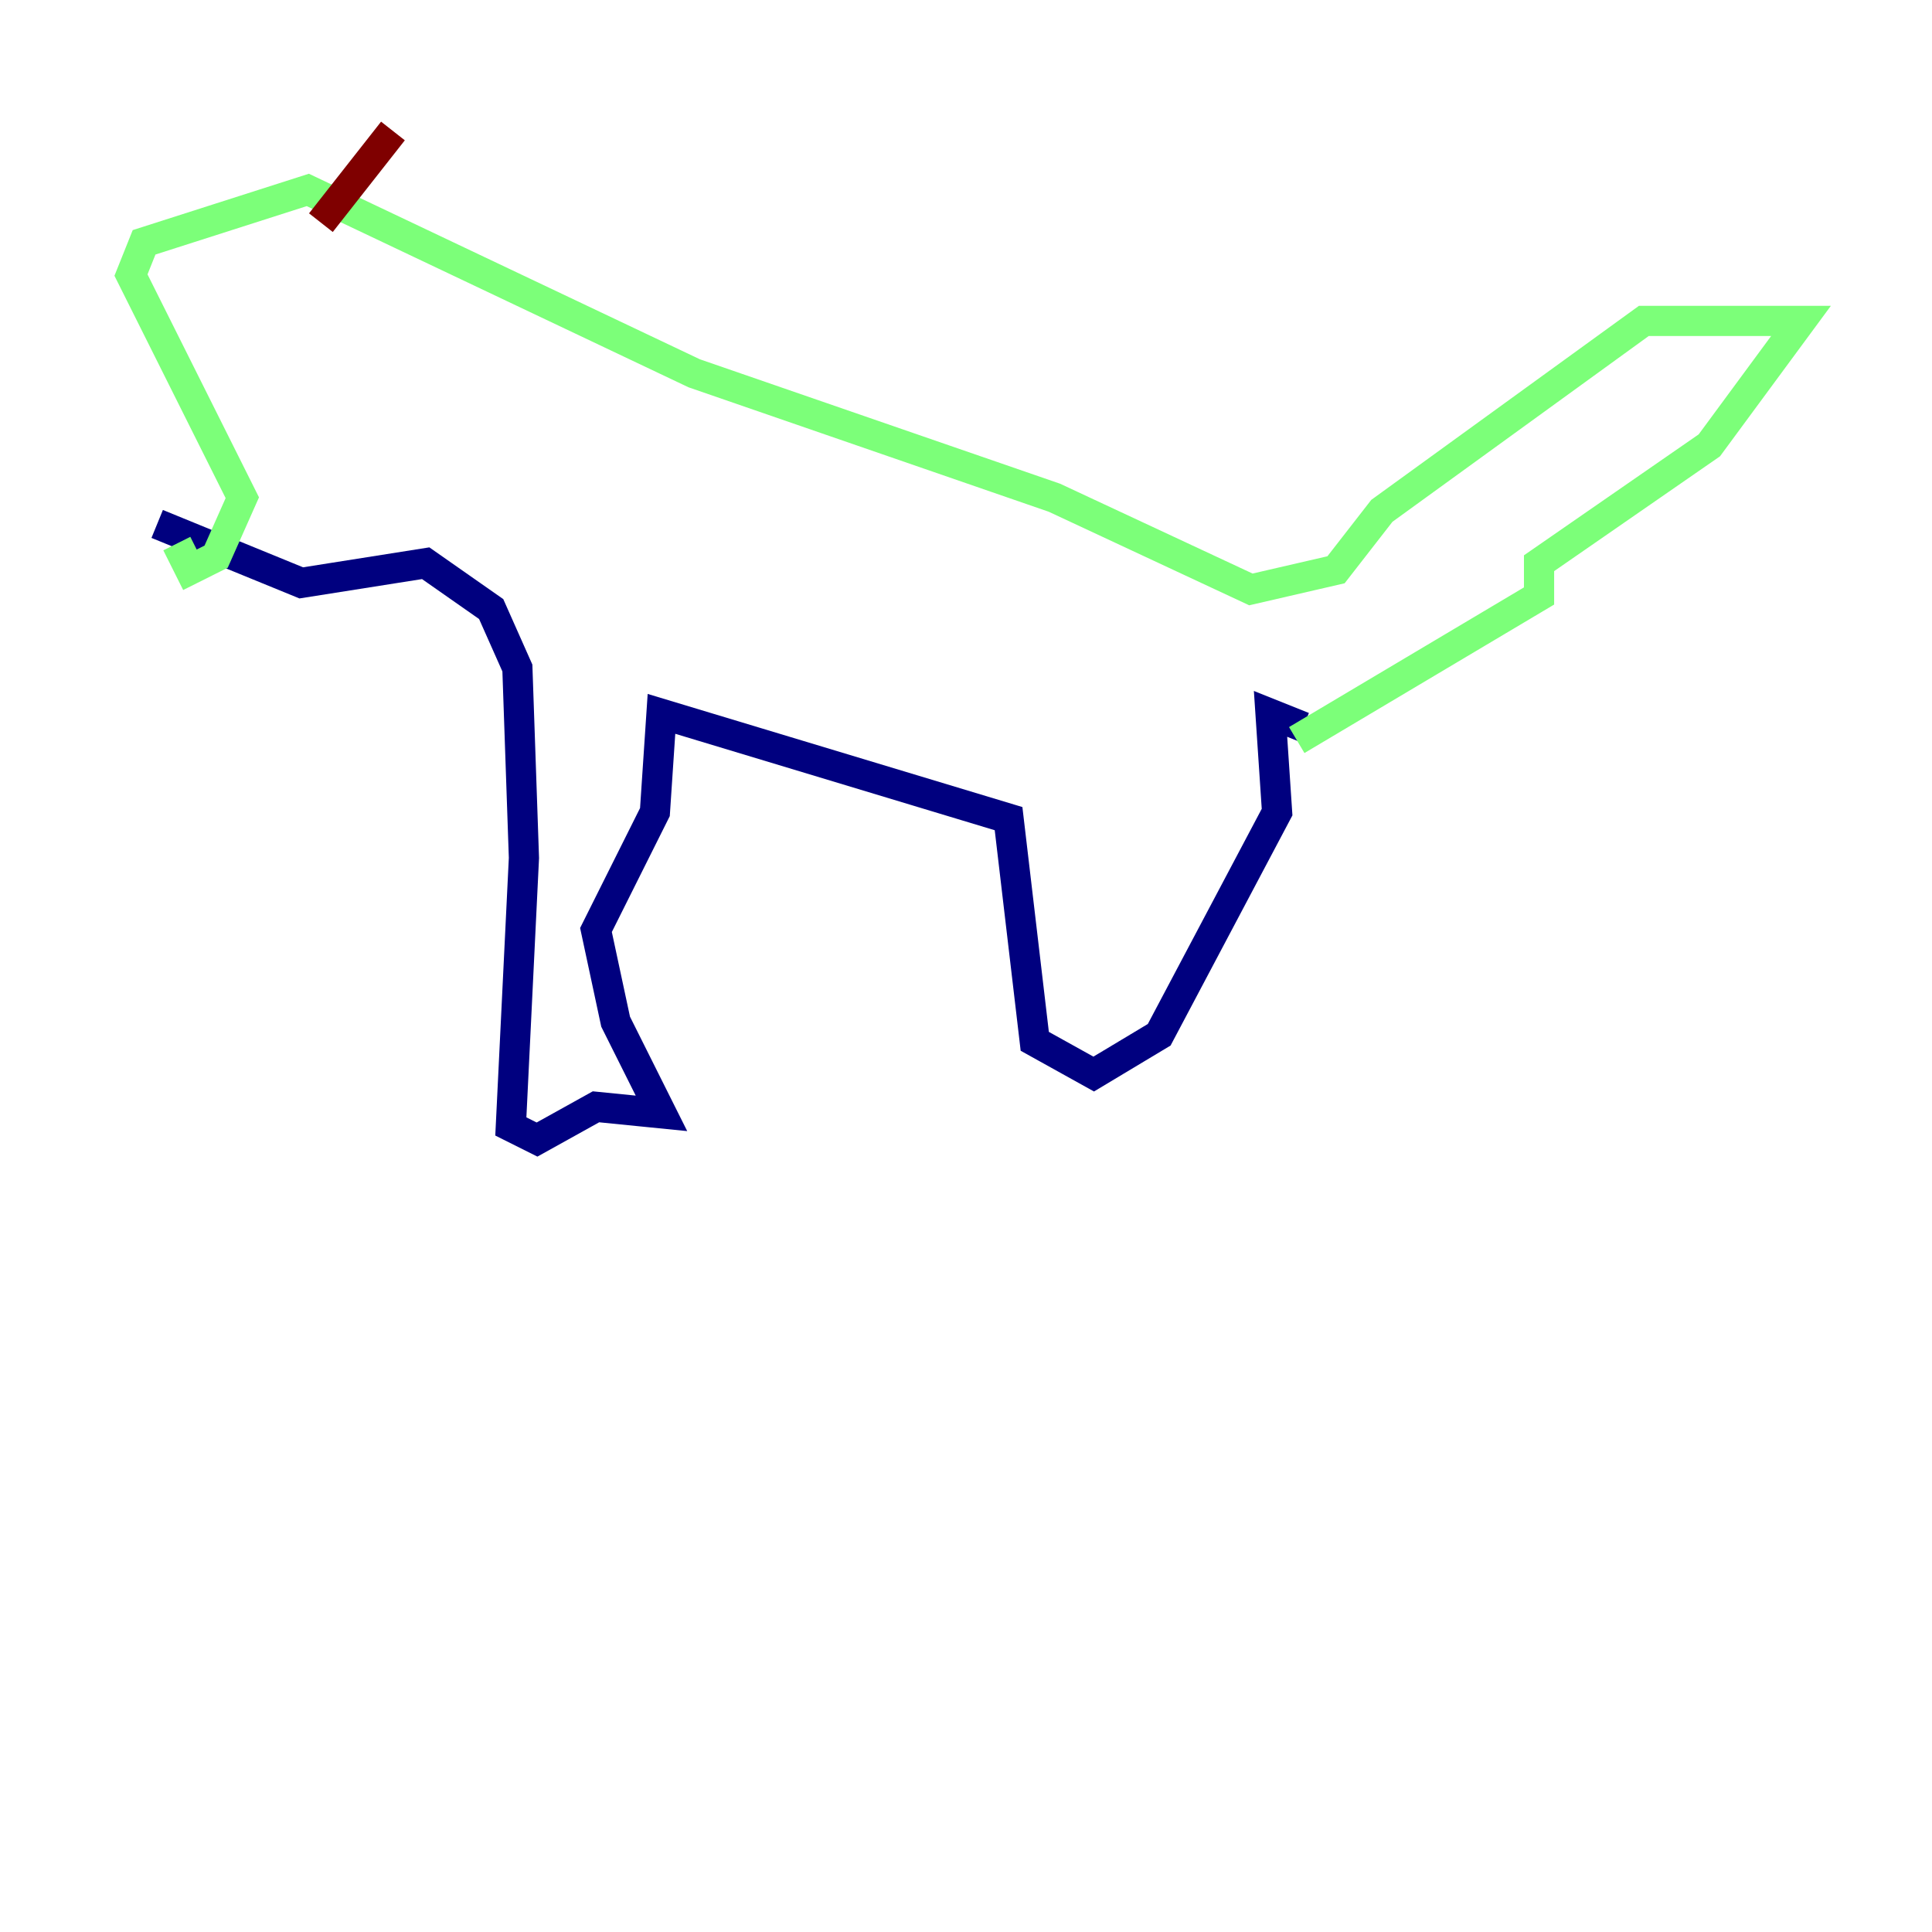 <?xml version="1.0" encoding="utf-8" ?>
<svg baseProfile="tiny" height="128" version="1.2" viewBox="0,0,128,128" width="128" xmlns="http://www.w3.org/2000/svg" xmlns:ev="http://www.w3.org/2001/xml-events" xmlns:xlink="http://www.w3.org/1999/xlink"><defs /><polyline fill="none" points="10.414,34.712 19.959,38.617 28.203,37.315 32.542,40.352 34.278,44.258 34.712,56.841 33.844,74.63 35.58,75.498 39.485,73.329 43.824,73.763 40.786,67.688 39.485,61.614 43.39,53.803 43.824,47.295 66.82,54.237 68.556,68.99 72.461,71.159 76.8,68.556 84.61,53.803 84.176,47.295 86.346,48.163" stroke="#00007f" stroke-width="2" /><polyline fill="none" points="85.912,49.031 101.966,39.485 101.966,37.315 113.248,29.505 119.322,21.261 108.909,21.261 91.552,33.844 88.515,37.749 82.875,39.051 69.858,32.976 45.993,24.732 20.393,12.583 9.546,16.054 8.678,18.224 16.054,32.976 14.319,36.881 12.583,37.749 11.715,36.014" stroke="#7cff79" stroke-width="2" /><polyline fill="none" points="21.261,14.752 26.034,8.678" stroke="#7f0000" stroke-width="2" /></svg>